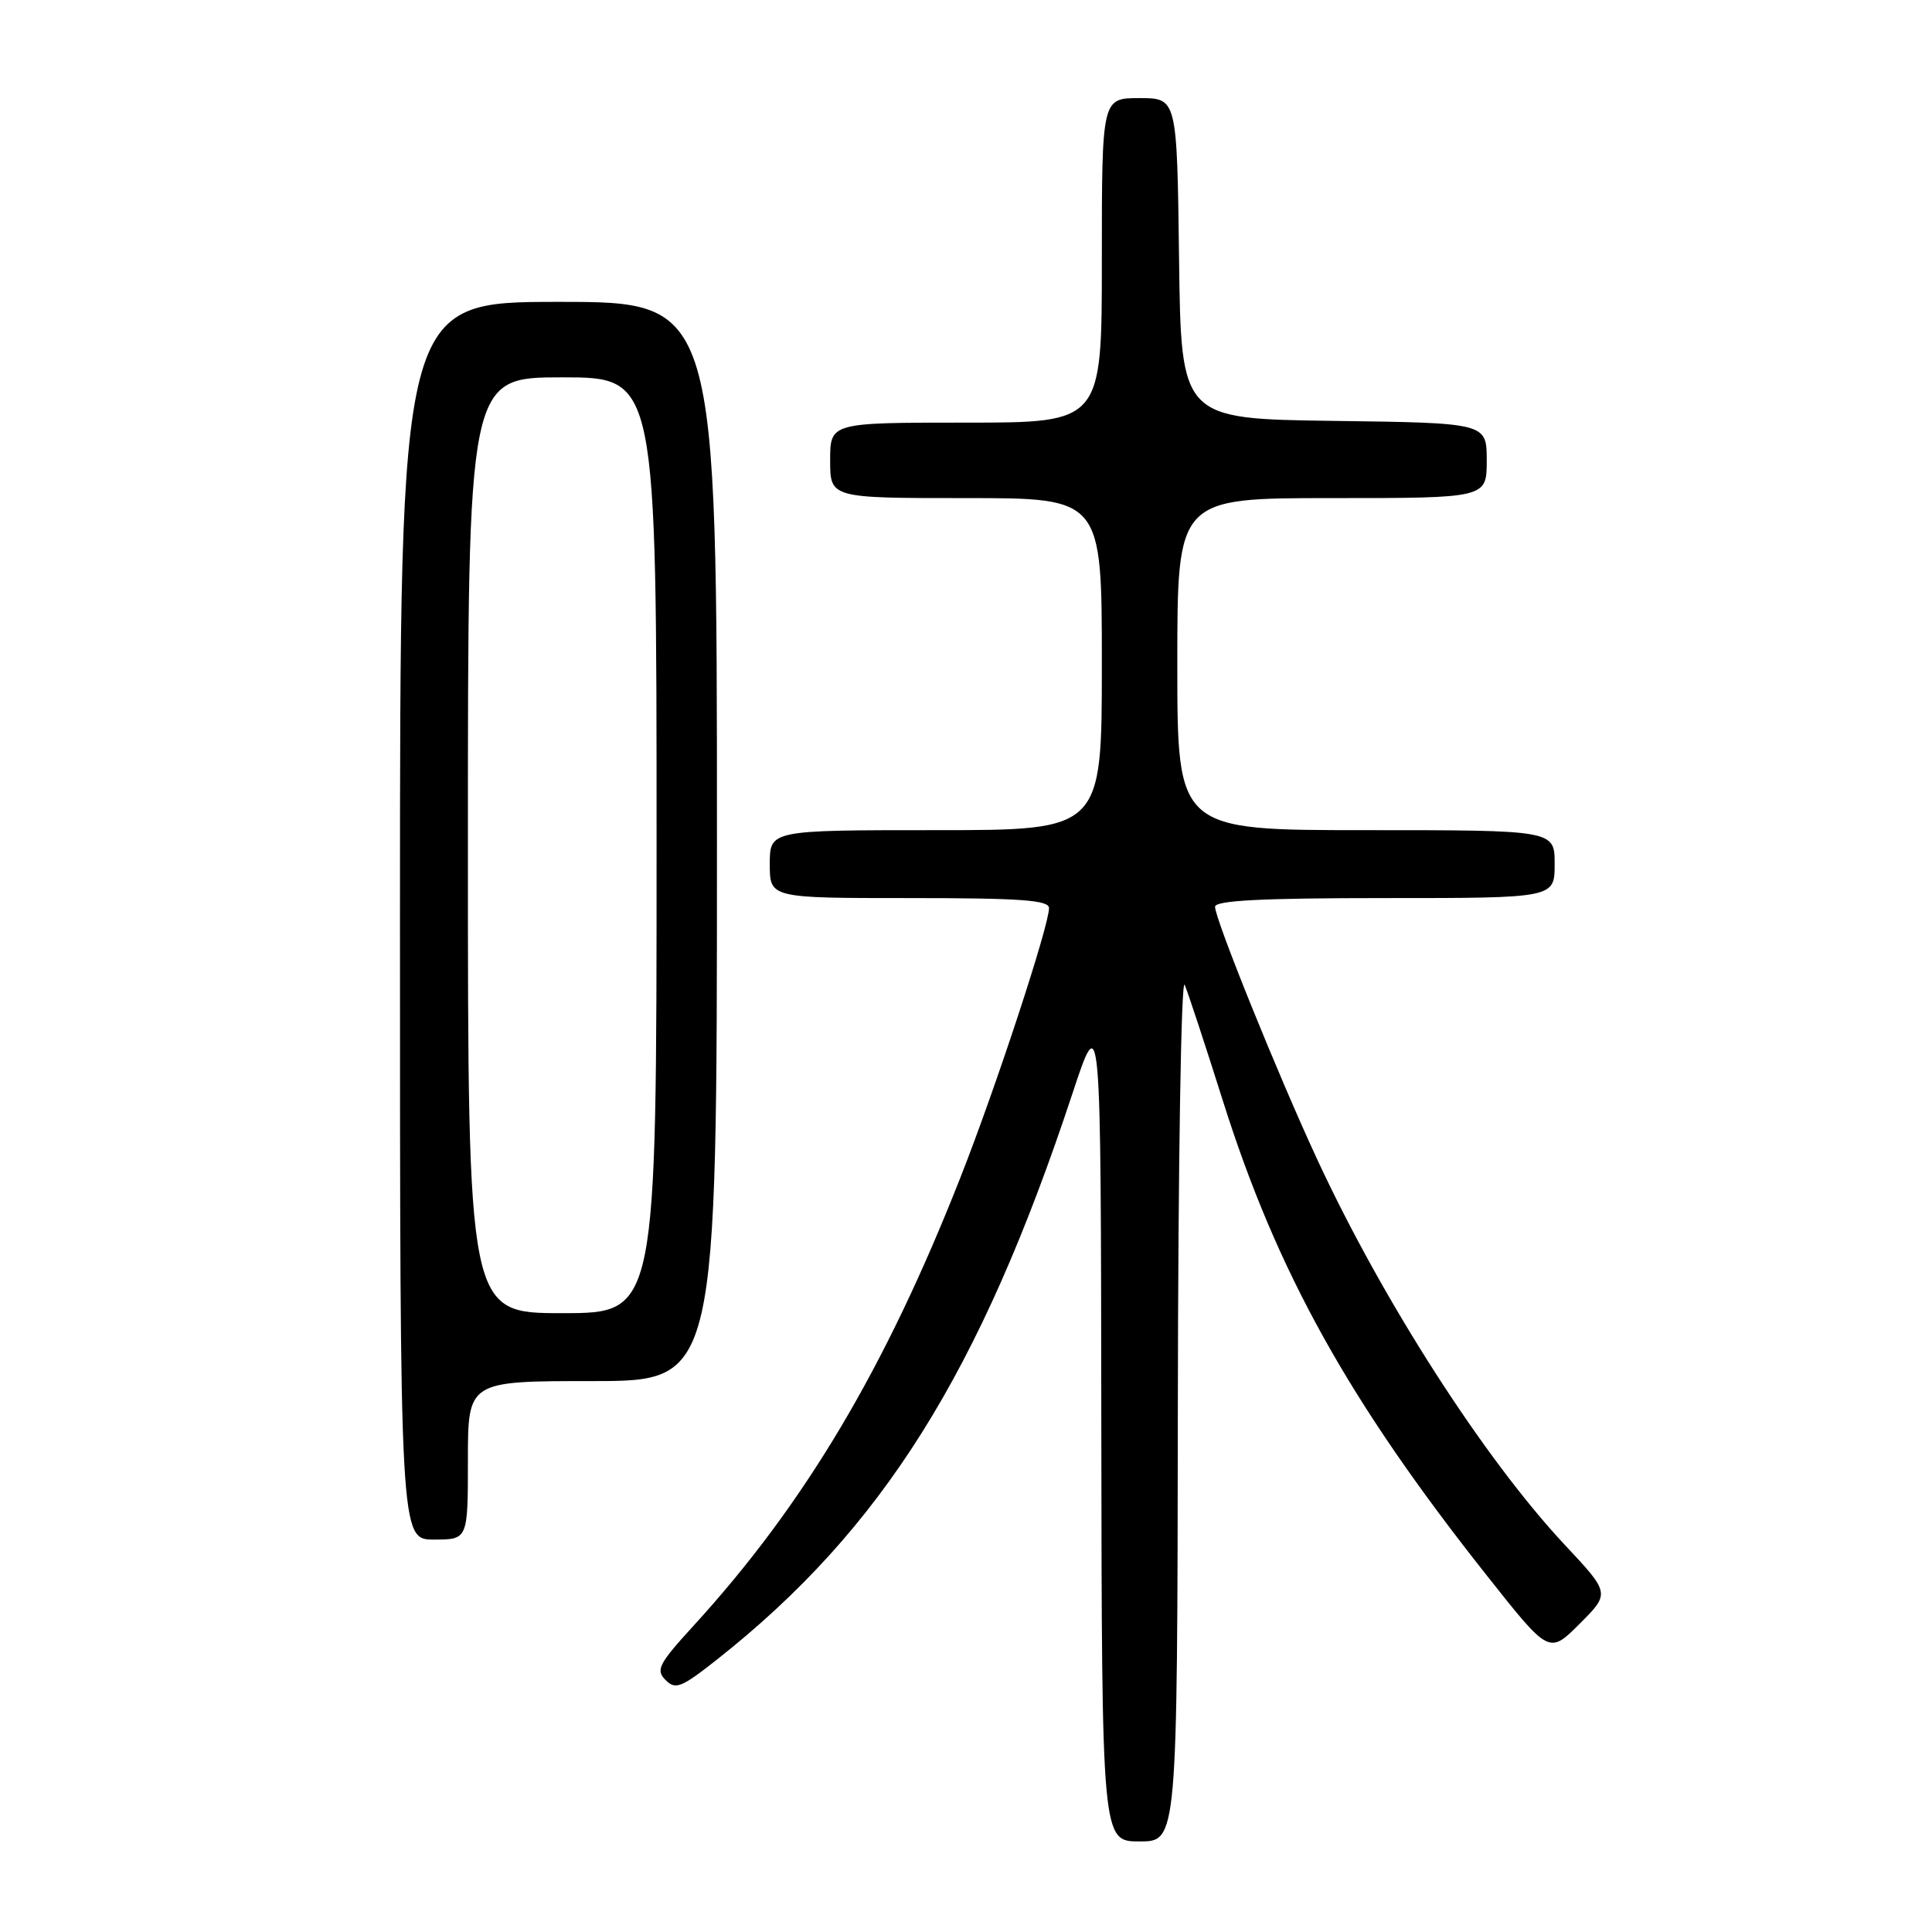 <?xml version="1.0" encoding="UTF-8" standalone="no"?>
<!DOCTYPE svg PUBLIC "-//W3C//DTD SVG 1.1//EN" "http://www.w3.org/Graphics/SVG/1.1/DTD/svg11.dtd" >
<svg xmlns="http://www.w3.org/2000/svg" xmlns:xlink="http://www.w3.org/1999/xlink" version="1.1" viewBox="0 0 256 256">
 <g >
 <path fill="currentColor"
d=" M 156.07 186.25 C 156.11 154.00 156.51 129.38 156.98 130.50 C 157.44 131.60 159.72 138.52 162.04 145.87 C 169.21 168.57 178.74 185.71 197.08 208.85 C 205.27 219.20 205.27 219.20 209.31 215.16 C 213.35 211.12 213.35 211.12 207.35 204.71 C 196.67 193.30 183.24 172.39 174.53 153.61 C 169.38 142.52 161.00 121.80 161.00 120.15 C 161.00 119.32 167.18 119.00 183.50 119.00 C 206.00 119.00 206.00 119.00 206.00 114.50 C 206.00 110.00 206.00 110.00 181.00 110.00 C 156.00 110.00 156.00 110.00 156.00 88.00 C 156.00 66.00 156.00 66.00 176.50 66.00 C 197.00 66.00 197.00 66.00 197.00 61.02 C 197.00 56.04 197.00 56.04 176.75 55.77 C 156.50 55.50 156.50 55.50 156.23 34.25 C 155.96 13.00 155.96 13.00 150.98 13.00 C 146.00 13.00 146.00 13.00 146.00 34.50 C 146.00 56.00 146.00 56.00 128.00 56.00 C 110.00 56.00 110.00 56.00 110.00 61.00 C 110.00 66.00 110.00 66.00 128.00 66.00 C 146.00 66.00 146.00 66.00 146.00 88.00 C 146.00 110.00 146.00 110.00 124.00 110.00 C 102.00 110.00 102.00 110.00 102.00 114.50 C 102.00 119.00 102.00 119.00 120.50 119.00 C 135.26 119.00 139.00 119.27 139.00 120.33 C 139.00 122.68 131.96 144.10 127.27 156.00 C 117.28 181.40 106.60 199.33 91.87 215.45 C 87.27 220.48 86.86 221.29 88.19 222.61 C 89.51 223.94 90.28 223.63 95.04 219.87 C 116.87 202.62 129.84 181.97 142.07 145.00 C 145.87 133.50 145.87 133.50 145.93 188.75 C 146.00 244.00 146.00 244.00 151.00 244.00 C 156.00 244.00 156.00 244.00 156.07 186.25 Z  M 62.00 193.50 C 62.00 183.00 62.00 183.00 78.50 183.00 C 95.00 183.00 95.00 183.00 95.00 111.50 C 95.00 40.00 95.00 40.00 74.00 40.00 C 53.00 40.00 53.00 40.00 53.00 122.00 C 53.00 204.00 53.00 204.00 57.50 204.00 C 62.00 204.00 62.00 204.00 62.00 193.50 Z  M 62.00 112.00 C 62.00 50.00 62.00 50.00 74.50 50.00 C 87.00 50.00 87.00 50.00 87.00 112.00 C 87.00 174.00 87.00 174.00 74.50 174.00 C 62.00 174.00 62.00 174.00 62.00 112.00 Z "/>
</g>
</svg>